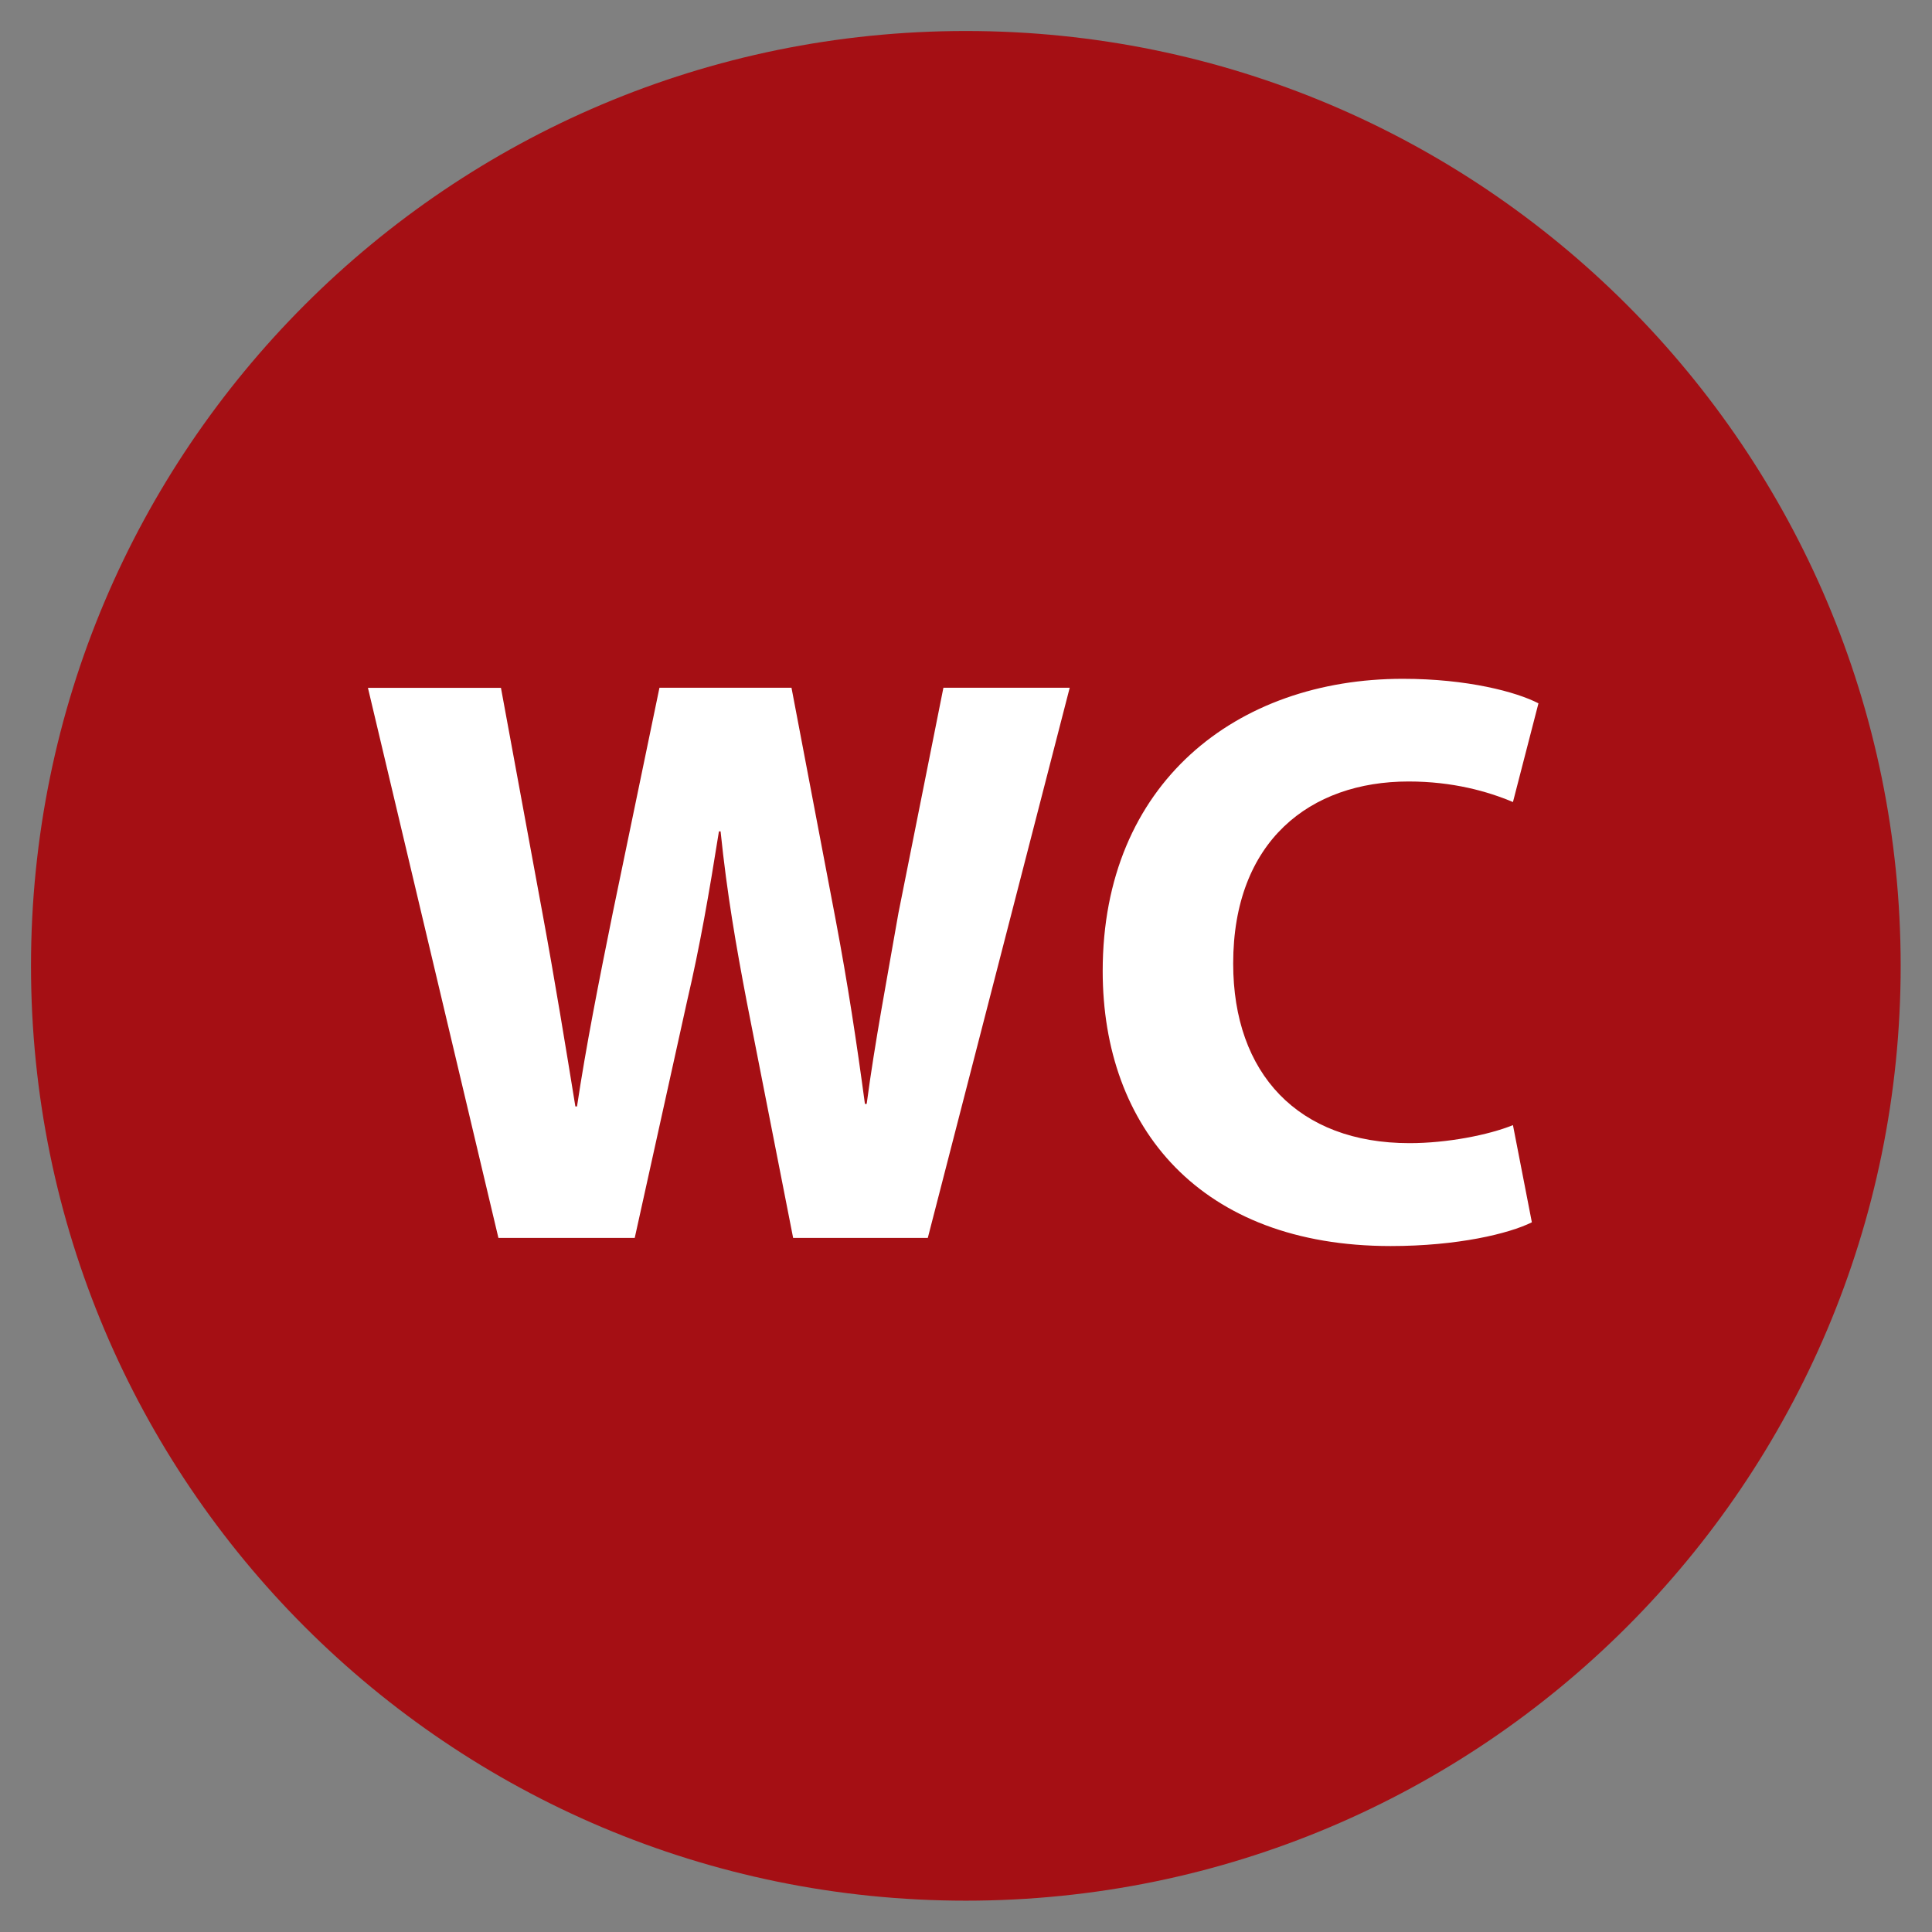 <?xml version="1.0" encoding="utf-8"?>
<!-- Generator: Adobe Illustrator 15.0.0, SVG Export Plug-In . SVG Version: 6.00 Build 0)  -->
<!DOCTYPE svg PUBLIC "-//W3C//DTD SVG 1.1//EN" "http://www.w3.org/Graphics/SVG/1.1/DTD/svg11.dtd">
<svg version="1.1" id="Layer_1" xmlns="http://www.w3.org/2000/svg" xmlns:xlink="http://www.w3.org/1999/xlink" x="0px" y="0px"
	 width="17.575px" height="17.575px" viewBox="0 0 17.575 17.575" enable-background="new 0 0 17.575 17.575" xml:space="preserve">
<rect x="0" y="0" width="17.575" height="17.575" fill="#808080" stroke="none"/>
<g>
	<path fill="#A50F14" d="M17.29,8.786c0,4.697-3.807,8.504-8.504,8.504s-8.504-3.807-8.504-8.504s3.807-8.504,8.504-8.504
		S17.29,4.089,17.29,8.786"/>
	<path fill="#FFFFFF" d="M4.534,11.261L3.347,6.257h1.21l0.38,2.063c0.11,0.595,0.215,1.24,0.297,1.745h0.015
		c0.081-0.542,0.2-1.144,0.325-1.76l0.425-2.049H7.2l0.401,2.107c0.111,0.587,0.192,1.121,0.267,1.679h0.016
		c0.074-0.558,0.186-1.144,0.289-1.737l0.409-2.049h1.149L8.44,11.261H7.215L6.792,9.107C6.696,8.603,6.614,8.135,6.555,7.563H6.54
		c-0.09,0.565-0.172,1.04-0.29,1.545l-0.476,2.153H4.534z"/>
	<path fill="#FFFFFF" d="M13.935,11.119c-0.209,0.104-0.676,0.216-1.285,0.216c-1.73,0-2.619-1.076-2.619-2.502
		c0-1.708,1.217-2.658,2.73-2.658c0.588,0,1.033,0.119,1.234,0.223l-0.232,0.898c-0.229-0.097-0.549-0.187-0.949-0.187
		c-0.898,0-1.596,0.543-1.596,1.656c0,1.002,0.592,1.634,1.604,1.634c0.342,0,0.719-0.074,0.941-0.164L13.935,11.119z"/>
</g>
</svg>
